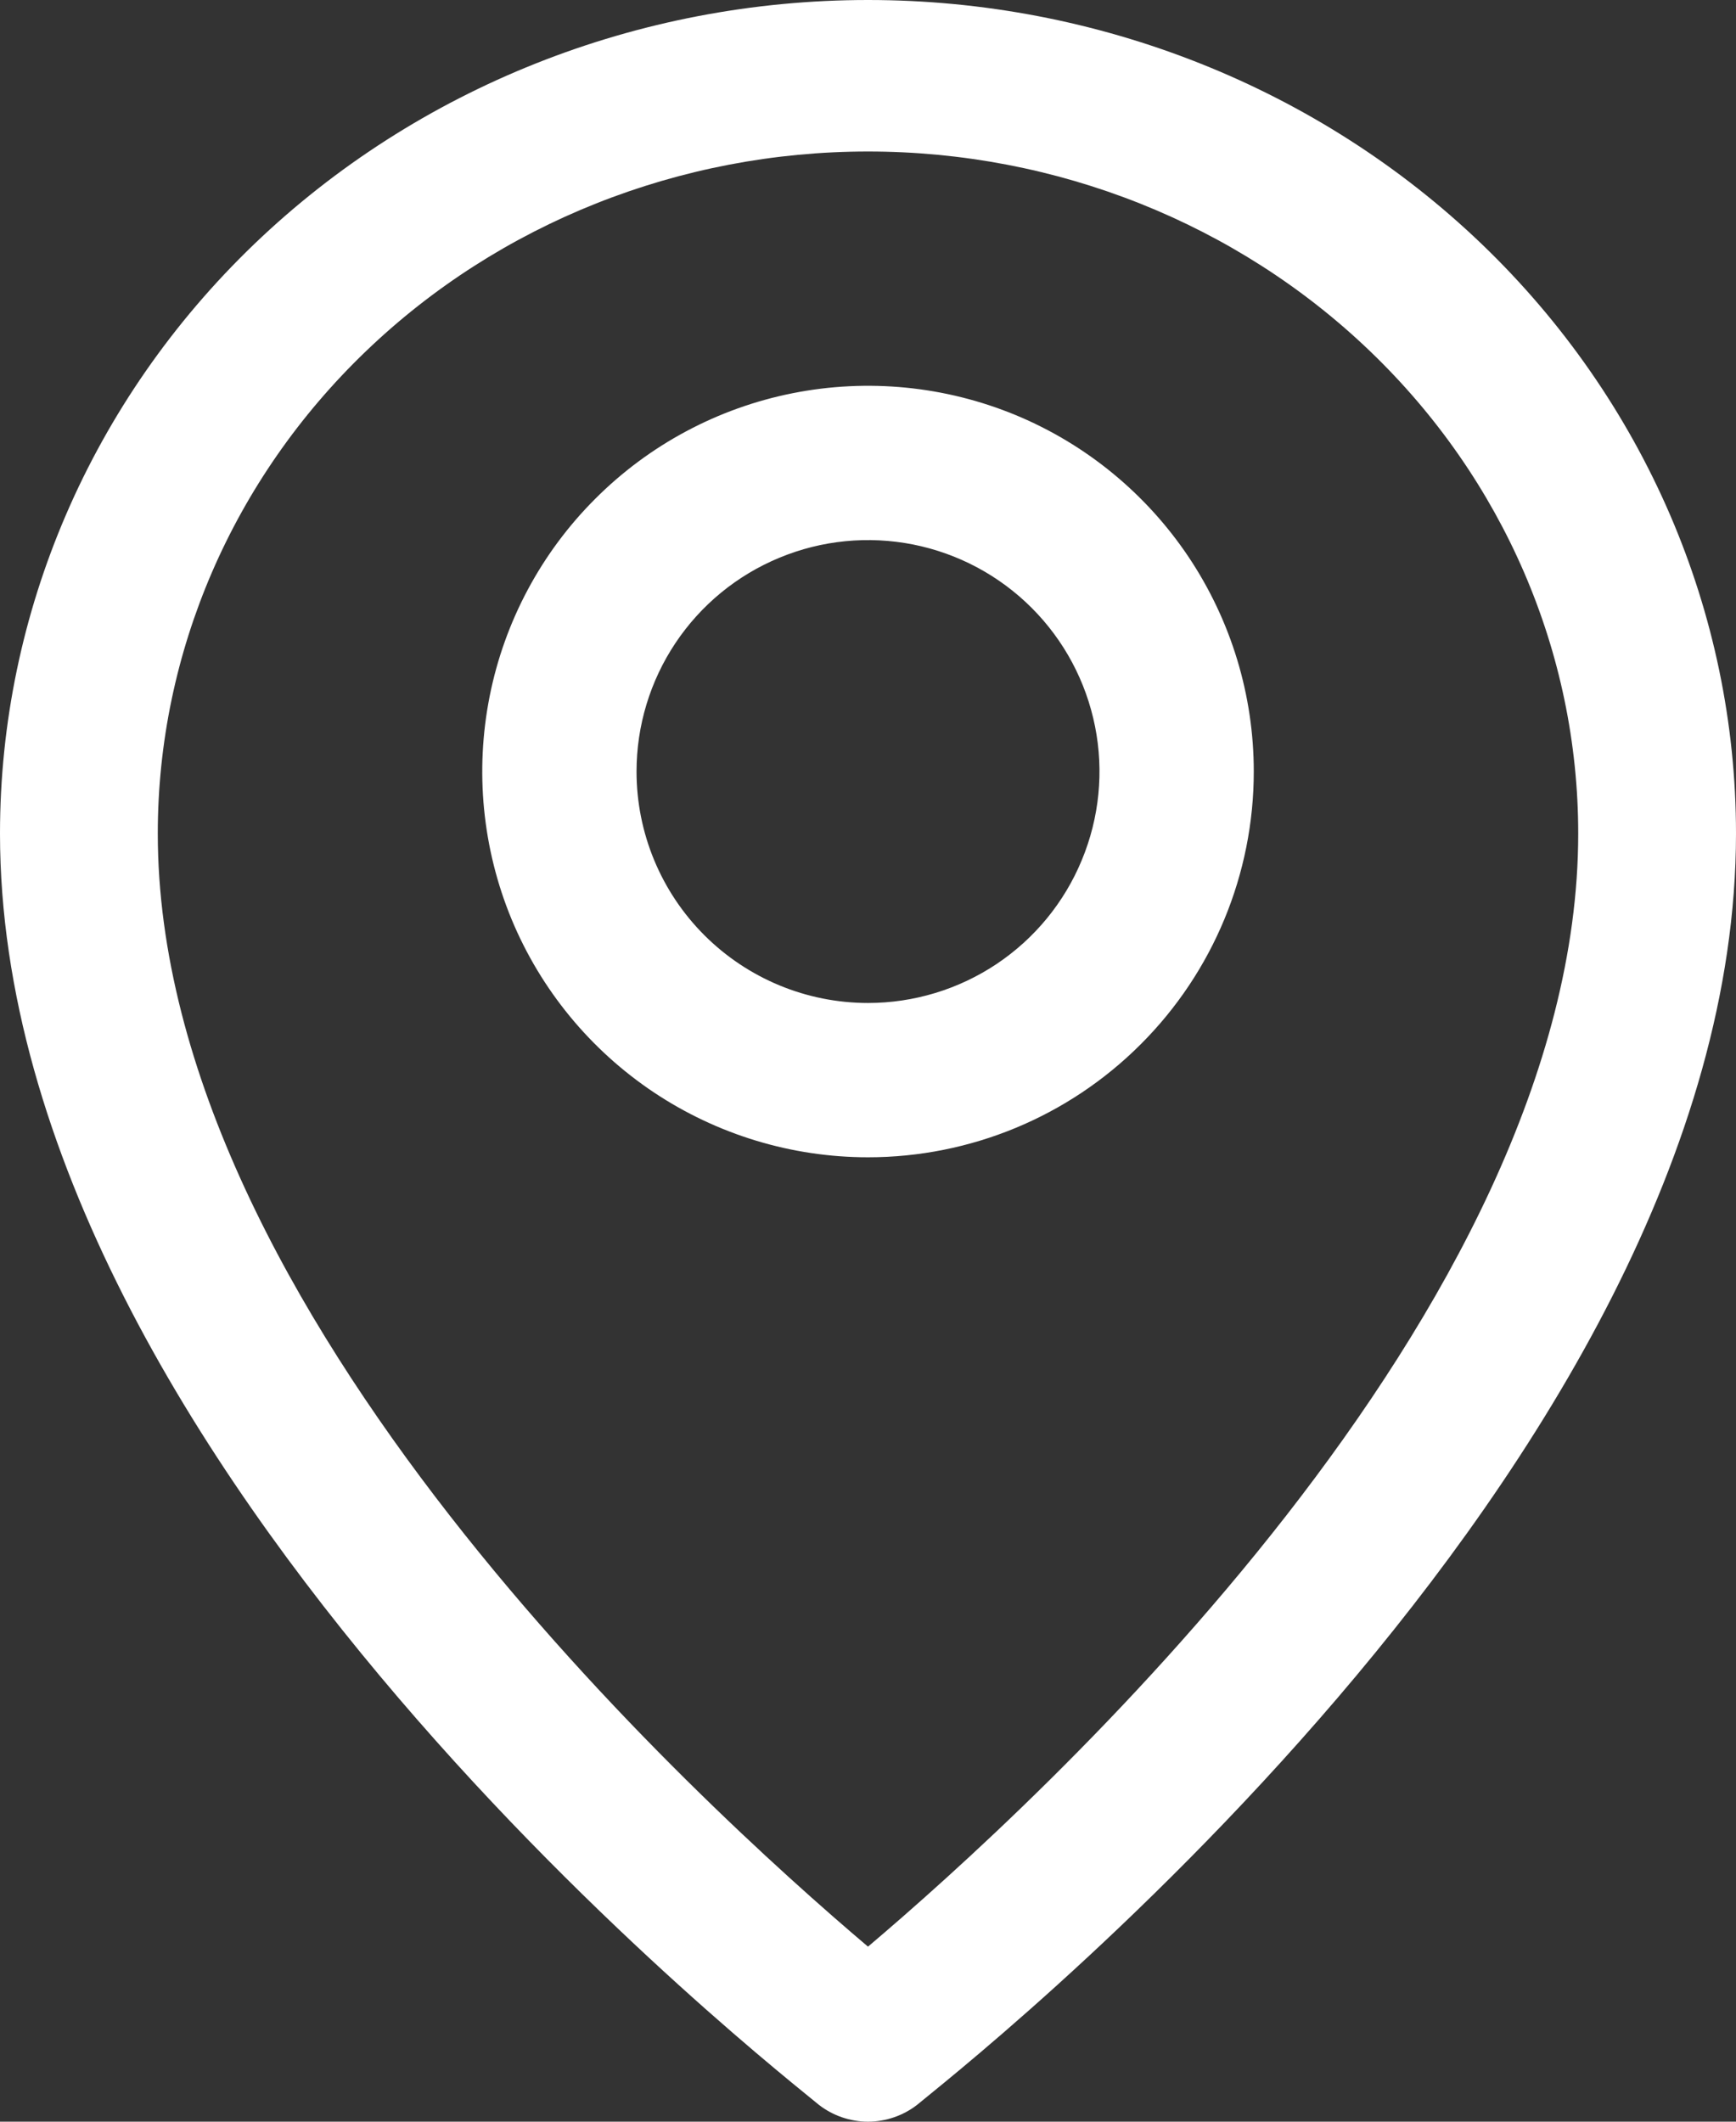 <svg width="18" height="22" viewBox="0 0 18 22" fill="none" xmlns="http://www.w3.org/2000/svg">
<rect x="0" y="0" width="18" height="22" fill="#333333" stroke="none"/>
<path d="M9 22C9.185 21.999 9.363 21.938 9.507 21.827C9.818 21.56 18 15.227 18 8.643C18 6.351 17.052 4.152 15.364 2.531C13.676 0.911 11.387 0 9 0C6.613 0 4.324 0.911 2.636 2.531C0.948 4.152 0 6.351 0 8.643C0 15.227 8.182 21.56 8.493 21.827C8.637 21.938 8.815 21.999 9 22ZM1.636 8.643C1.636 6.767 2.412 4.969 3.793 3.643C5.174 2.316 7.047 1.571 9 1.571C10.953 1.571 12.826 2.316 14.207 3.643C15.588 4.969 16.364 6.767 16.364 8.643C16.364 13.593 10.743 18.708 9 20.185C7.257 18.708 1.636 13.593 1.636 8.643Z" fill="white"/>
<path d="M13 8C13 7.209 12.765 6.436 12.326 5.778C11.886 5.12 11.262 4.607 10.531 4.304C9.8 4.002 8.996 3.923 8.22 4.077C7.444 4.231 6.731 4.612 6.172 5.172C5.612 5.731 5.231 6.444 5.077 7.22C4.923 7.996 5.002 8.8 5.304 9.531C5.607 10.262 6.12 10.886 6.778 11.326C7.436 11.765 8.209 12 9 12C10.061 12 11.078 11.579 11.828 10.828C12.579 10.078 13 9.061 13 8ZM6.6 8C6.6 7.525 6.741 7.061 7.004 6.667C7.268 6.272 7.643 5.964 8.082 5.783C8.52 5.601 9.003 5.554 9.468 5.646C9.934 5.739 10.361 5.967 10.697 6.303C11.033 6.639 11.261 7.066 11.354 7.532C11.447 7.997 11.399 8.48 11.217 8.918C11.036 9.357 10.728 9.732 10.333 9.996C9.939 10.259 9.475 10.4 9 10.4C8.363 10.4 7.753 10.147 7.303 9.697C6.853 9.247 6.6 8.637 6.6 8Z" fill="white"/>
</svg>
